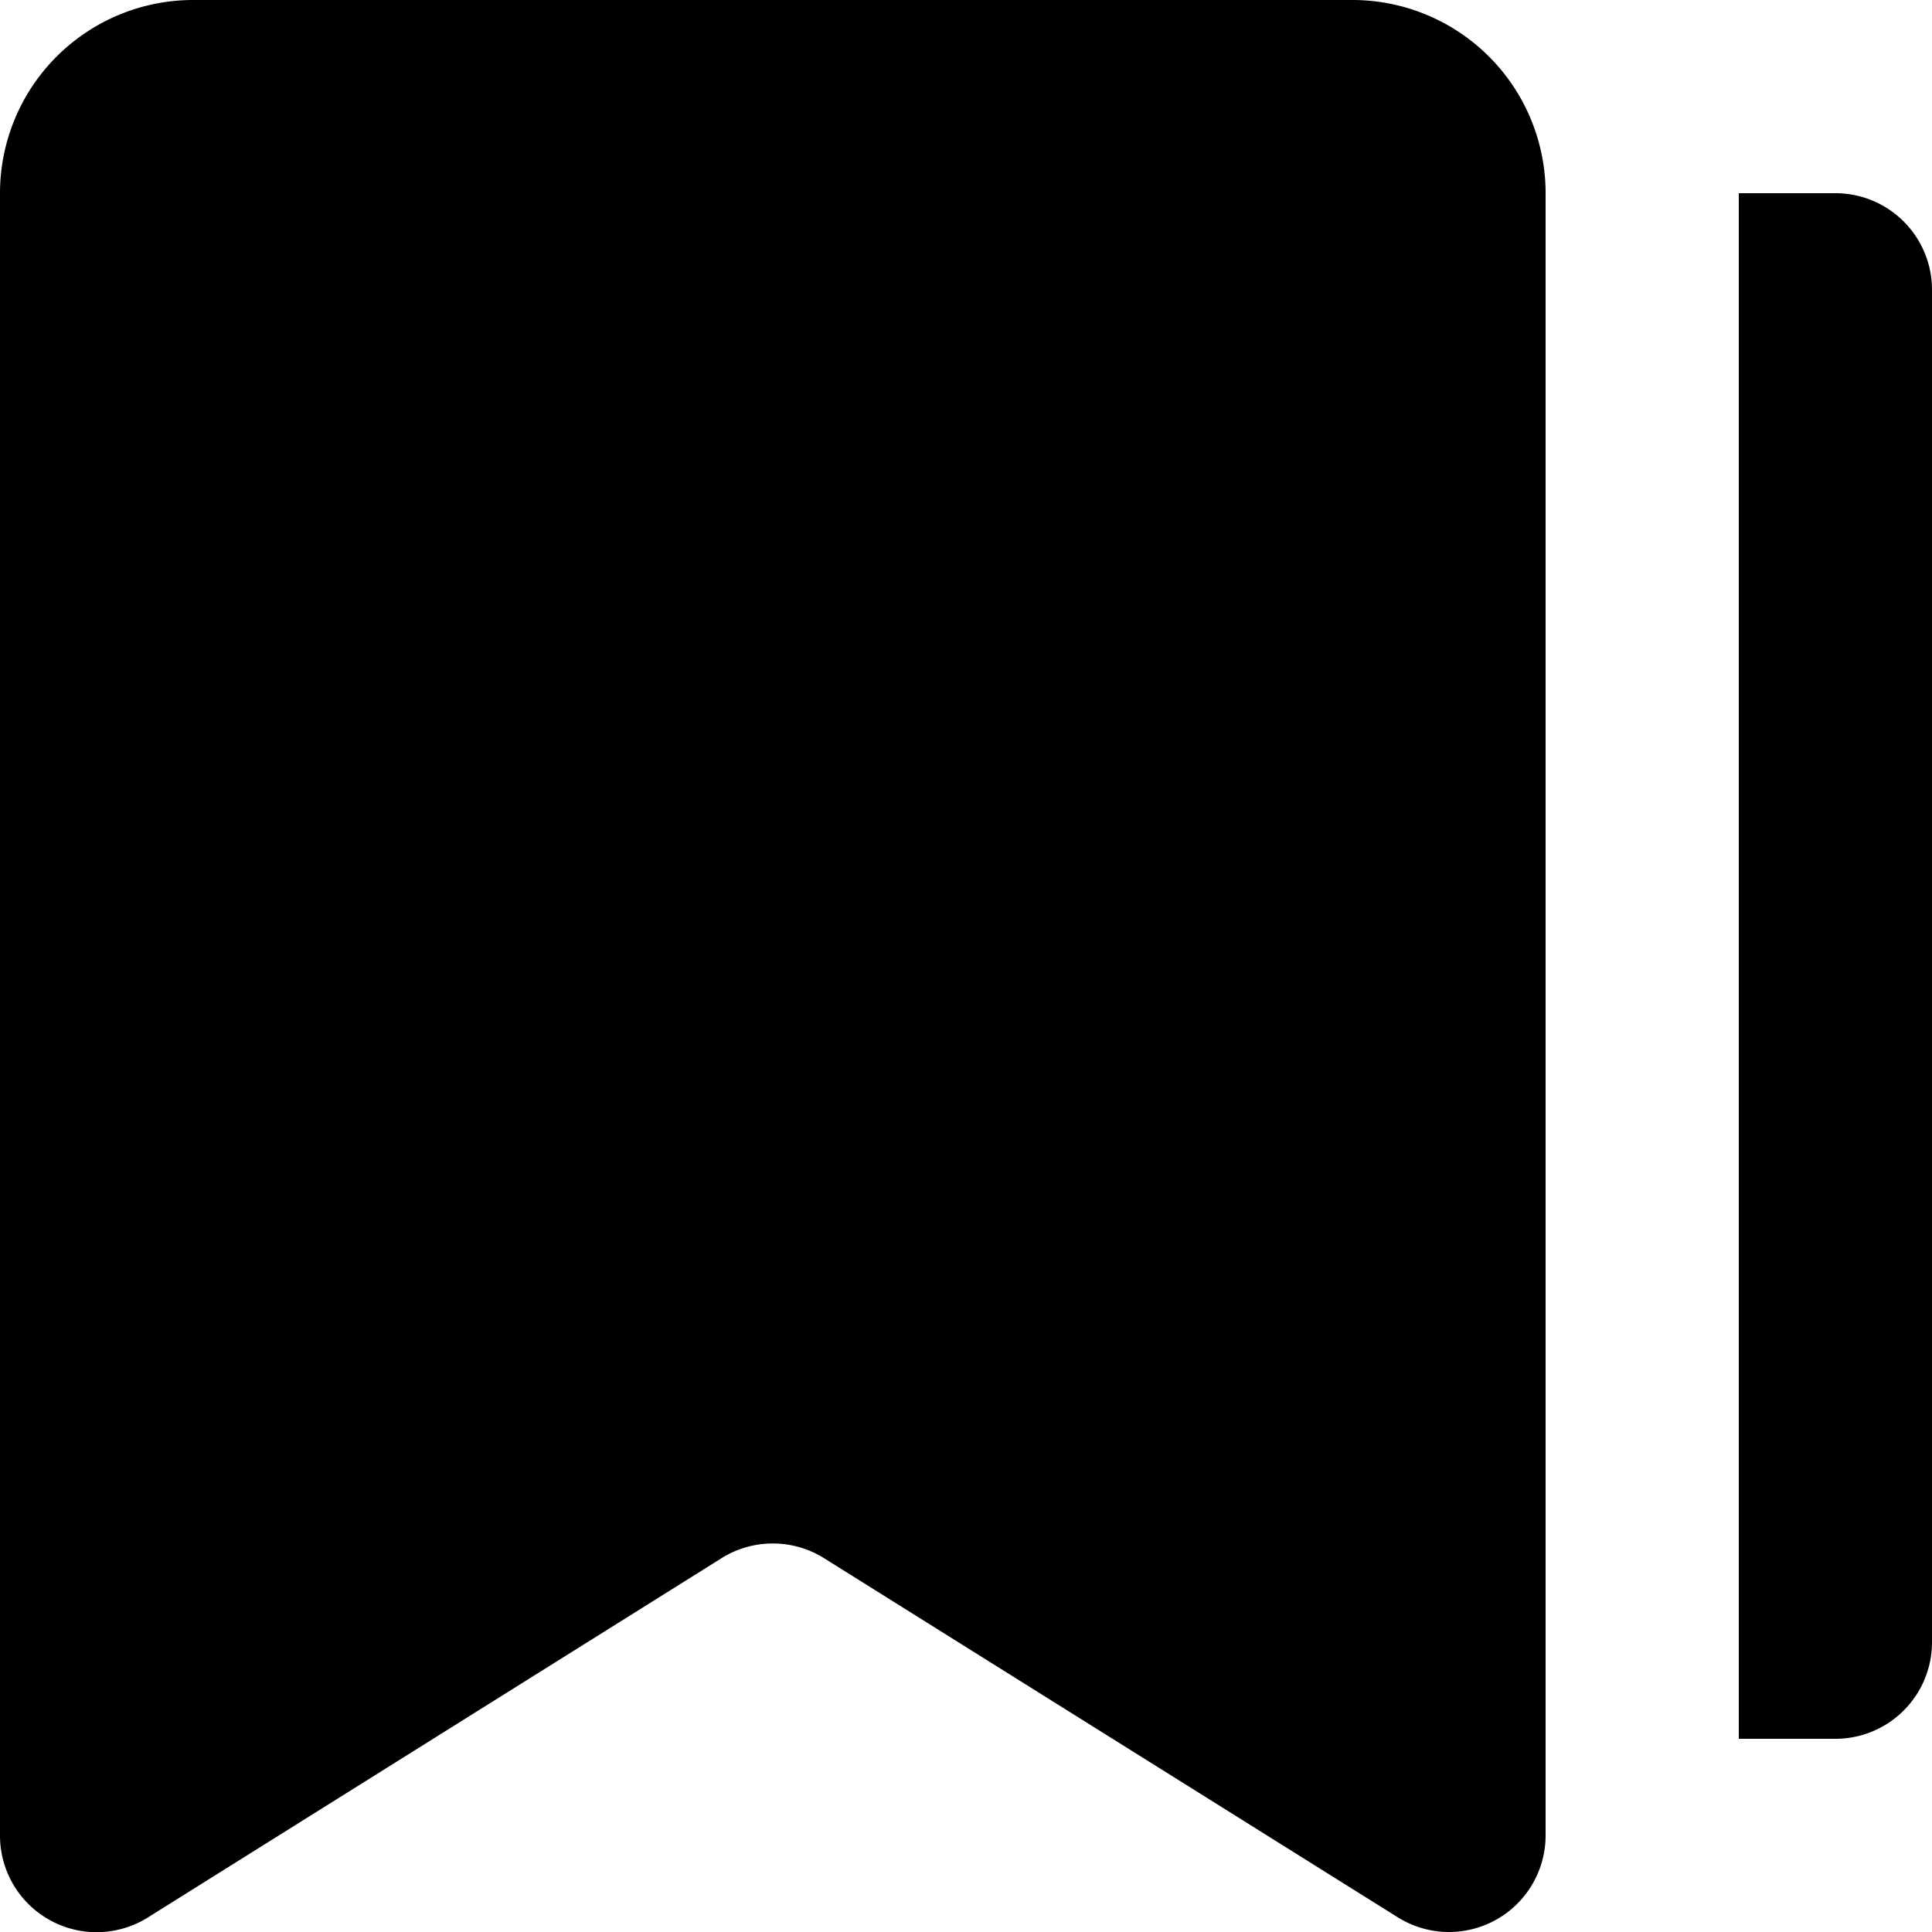 <svg xmlns="http://www.w3.org/2000/svg" width="20" height="20.002" viewBox="0 0 20 20.002">
  <g id="bookmarks" transform="translate(-2 -2)">
    <path id="Icon_color" data-name="Icon color" d="M15,20a1,1,0,0,1-.53-.152L8.53,16.13a1,1,0,0,0-1.06,0L1.53,19.85A1,1,0,0,1,0,19V2A2,2,0,0,1,2,0H14a2,2,0,0,1,2,2V19a1,1,0,0,1-1,1Zm4-2H18V2h1a1,1,0,0,1,1,1V17A1,1,0,0,1,19,18Z" transform="translate(2 2)"/>
  </g>
</svg>
